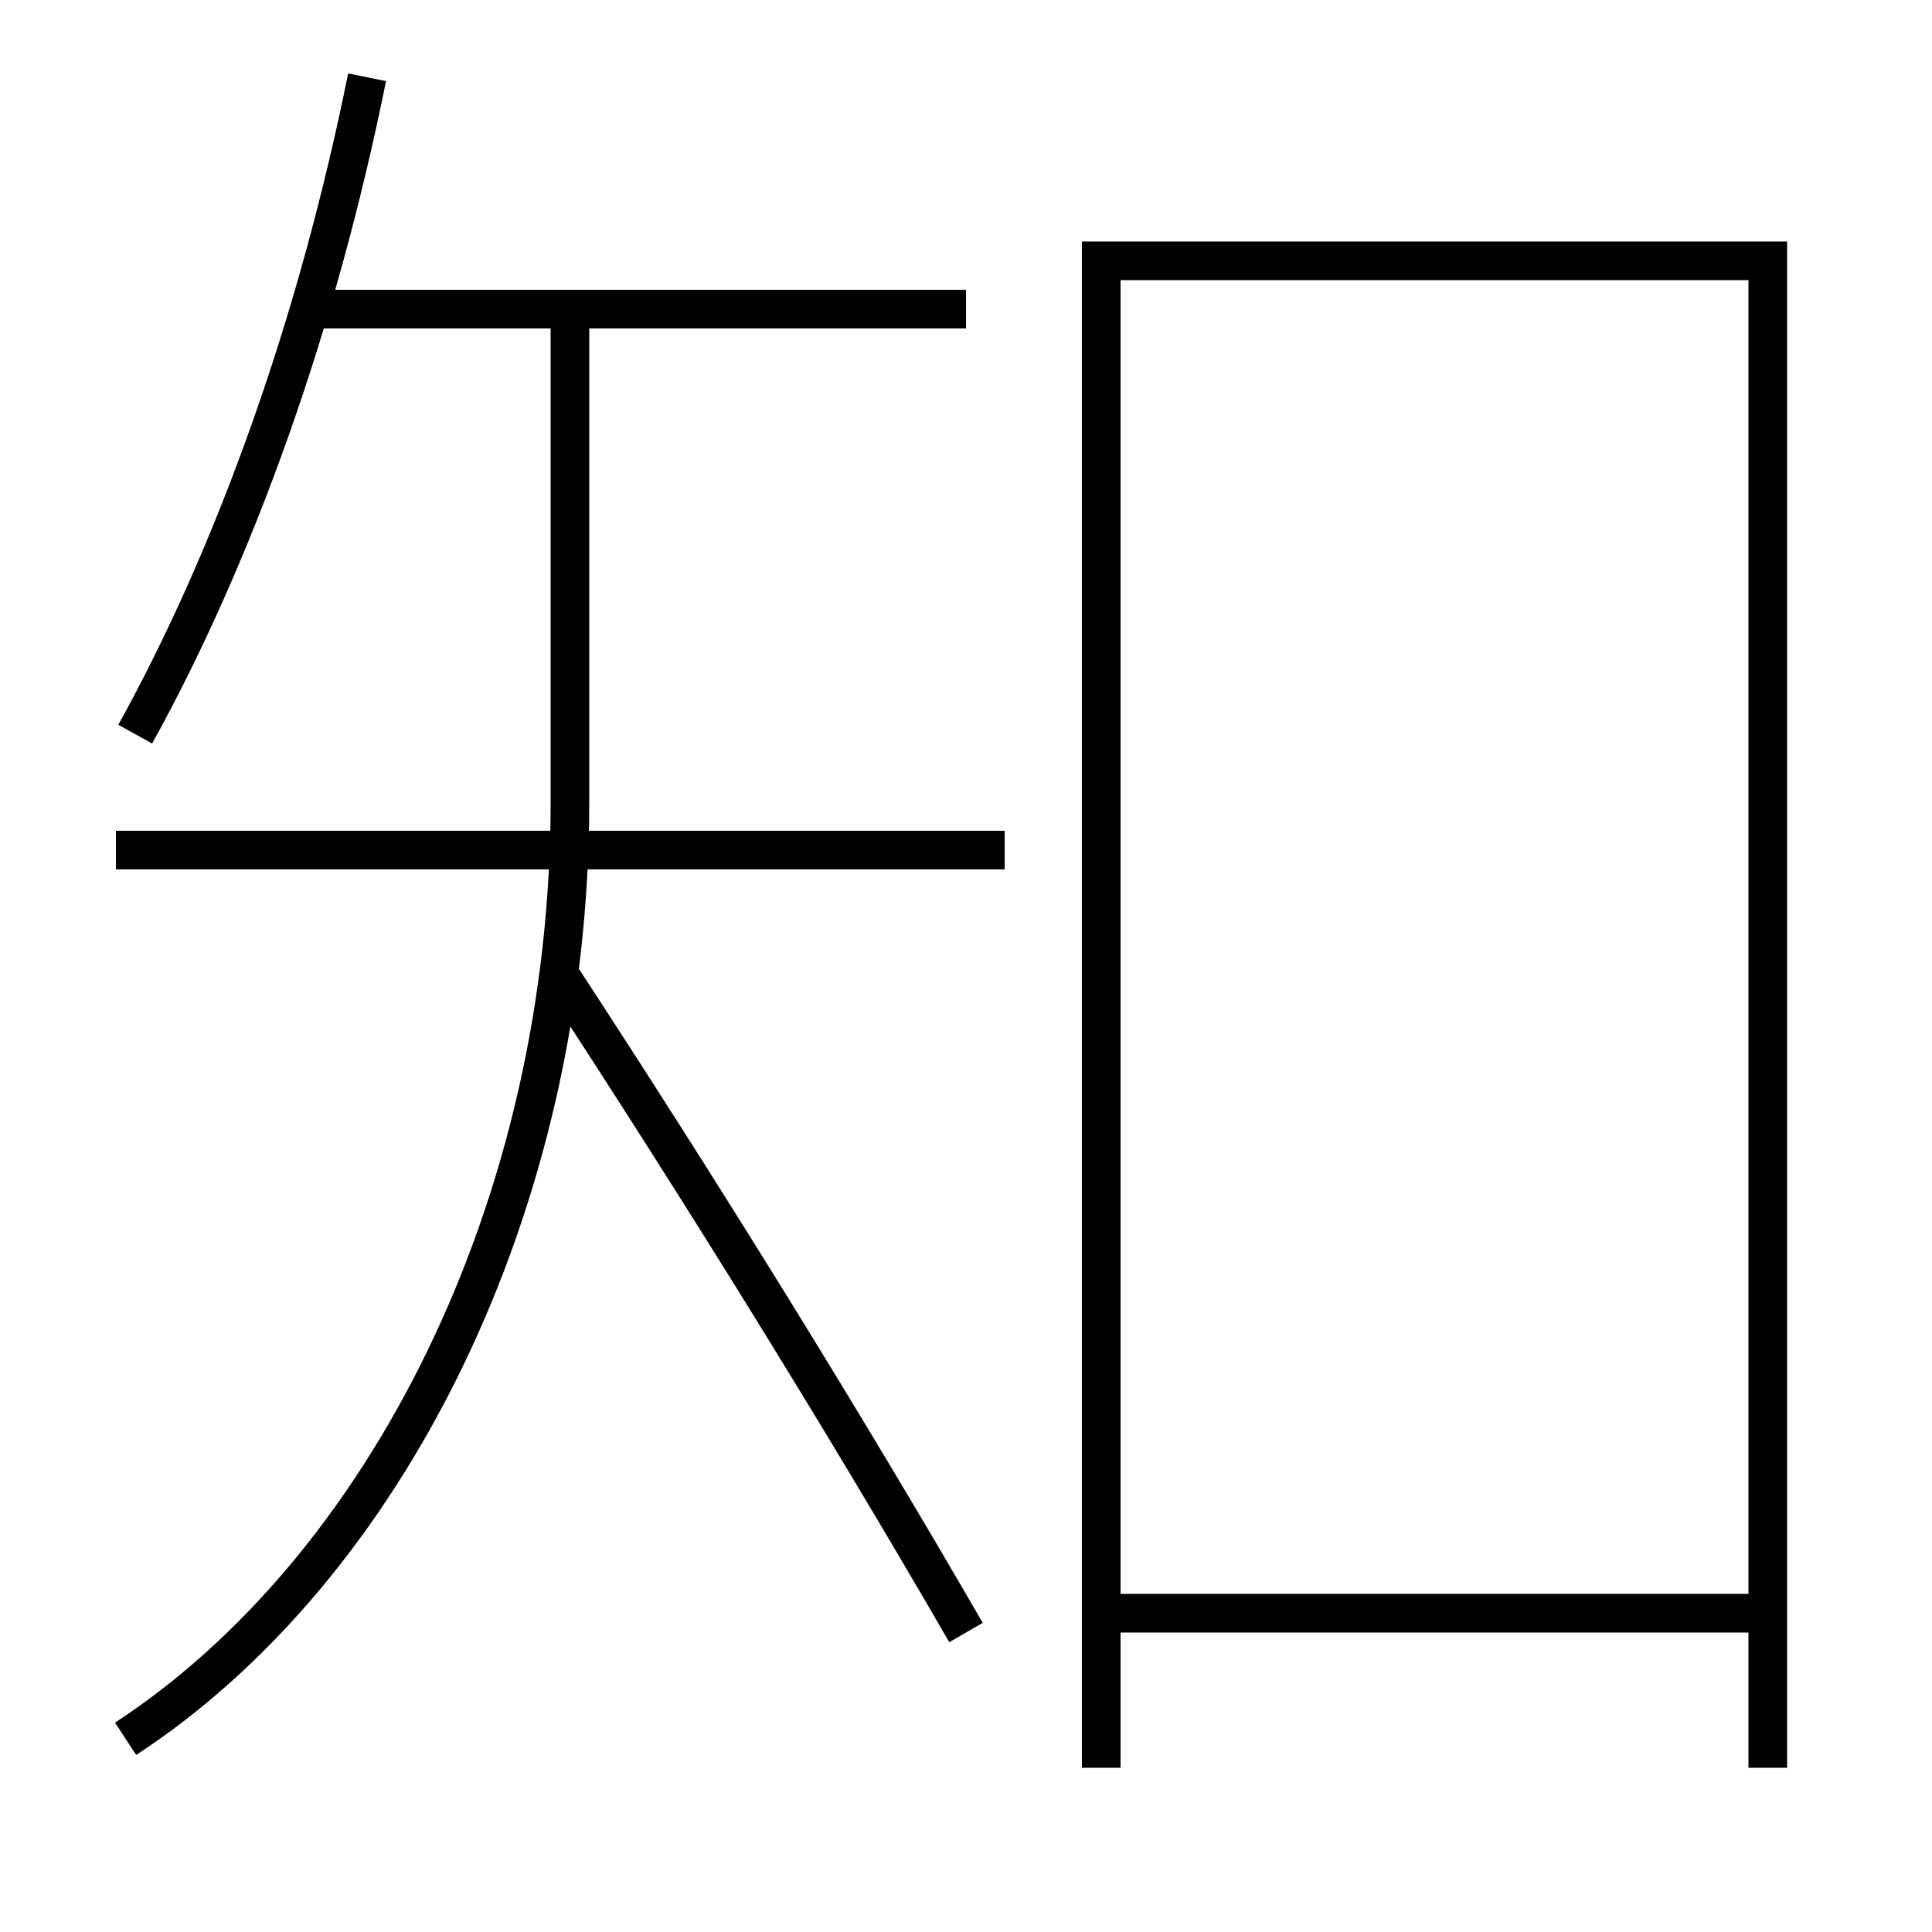 <?xml version='1.0' encoding='utf-8'?>
<svg xmlns="http://www.w3.org/2000/svg" height="100px" version="1.0" viewBox="0 0 100 100" width="100px" x="0px" y="0px">
<line fill="none" stroke="#000000" stroke-width="2" x1="50" x2="16" y1="16" y2="16" /><line fill="none" stroke="#000000" stroke-width="2" x1="52" x2="6" y1="44" y2="44" /><line fill="none" stroke="#000000" stroke-width="2" x1="58" x2="91.5" y1="83.5" y2="83.5" /><polyline fill="none" points="91.5,91.5 91.5,13.5 57,13.5 57,91.5" stroke="#000000" stroke-width="2" /><path d="M7,38 c5.183,-9.372 9.429,-21.253 12,-34" fill="none" stroke="#000000" stroke-width="2" /><path d="M6.5,90 c13.4,-8.756 23,-27.479 23,-48.5 V16.0" fill="none" stroke="#000000" stroke-width="2" /><path d="M50,84.5 c-6.389,-11.049 -13.634,-22.734 -21,-34" fill="none" stroke="#000000" stroke-width="2" /></svg>